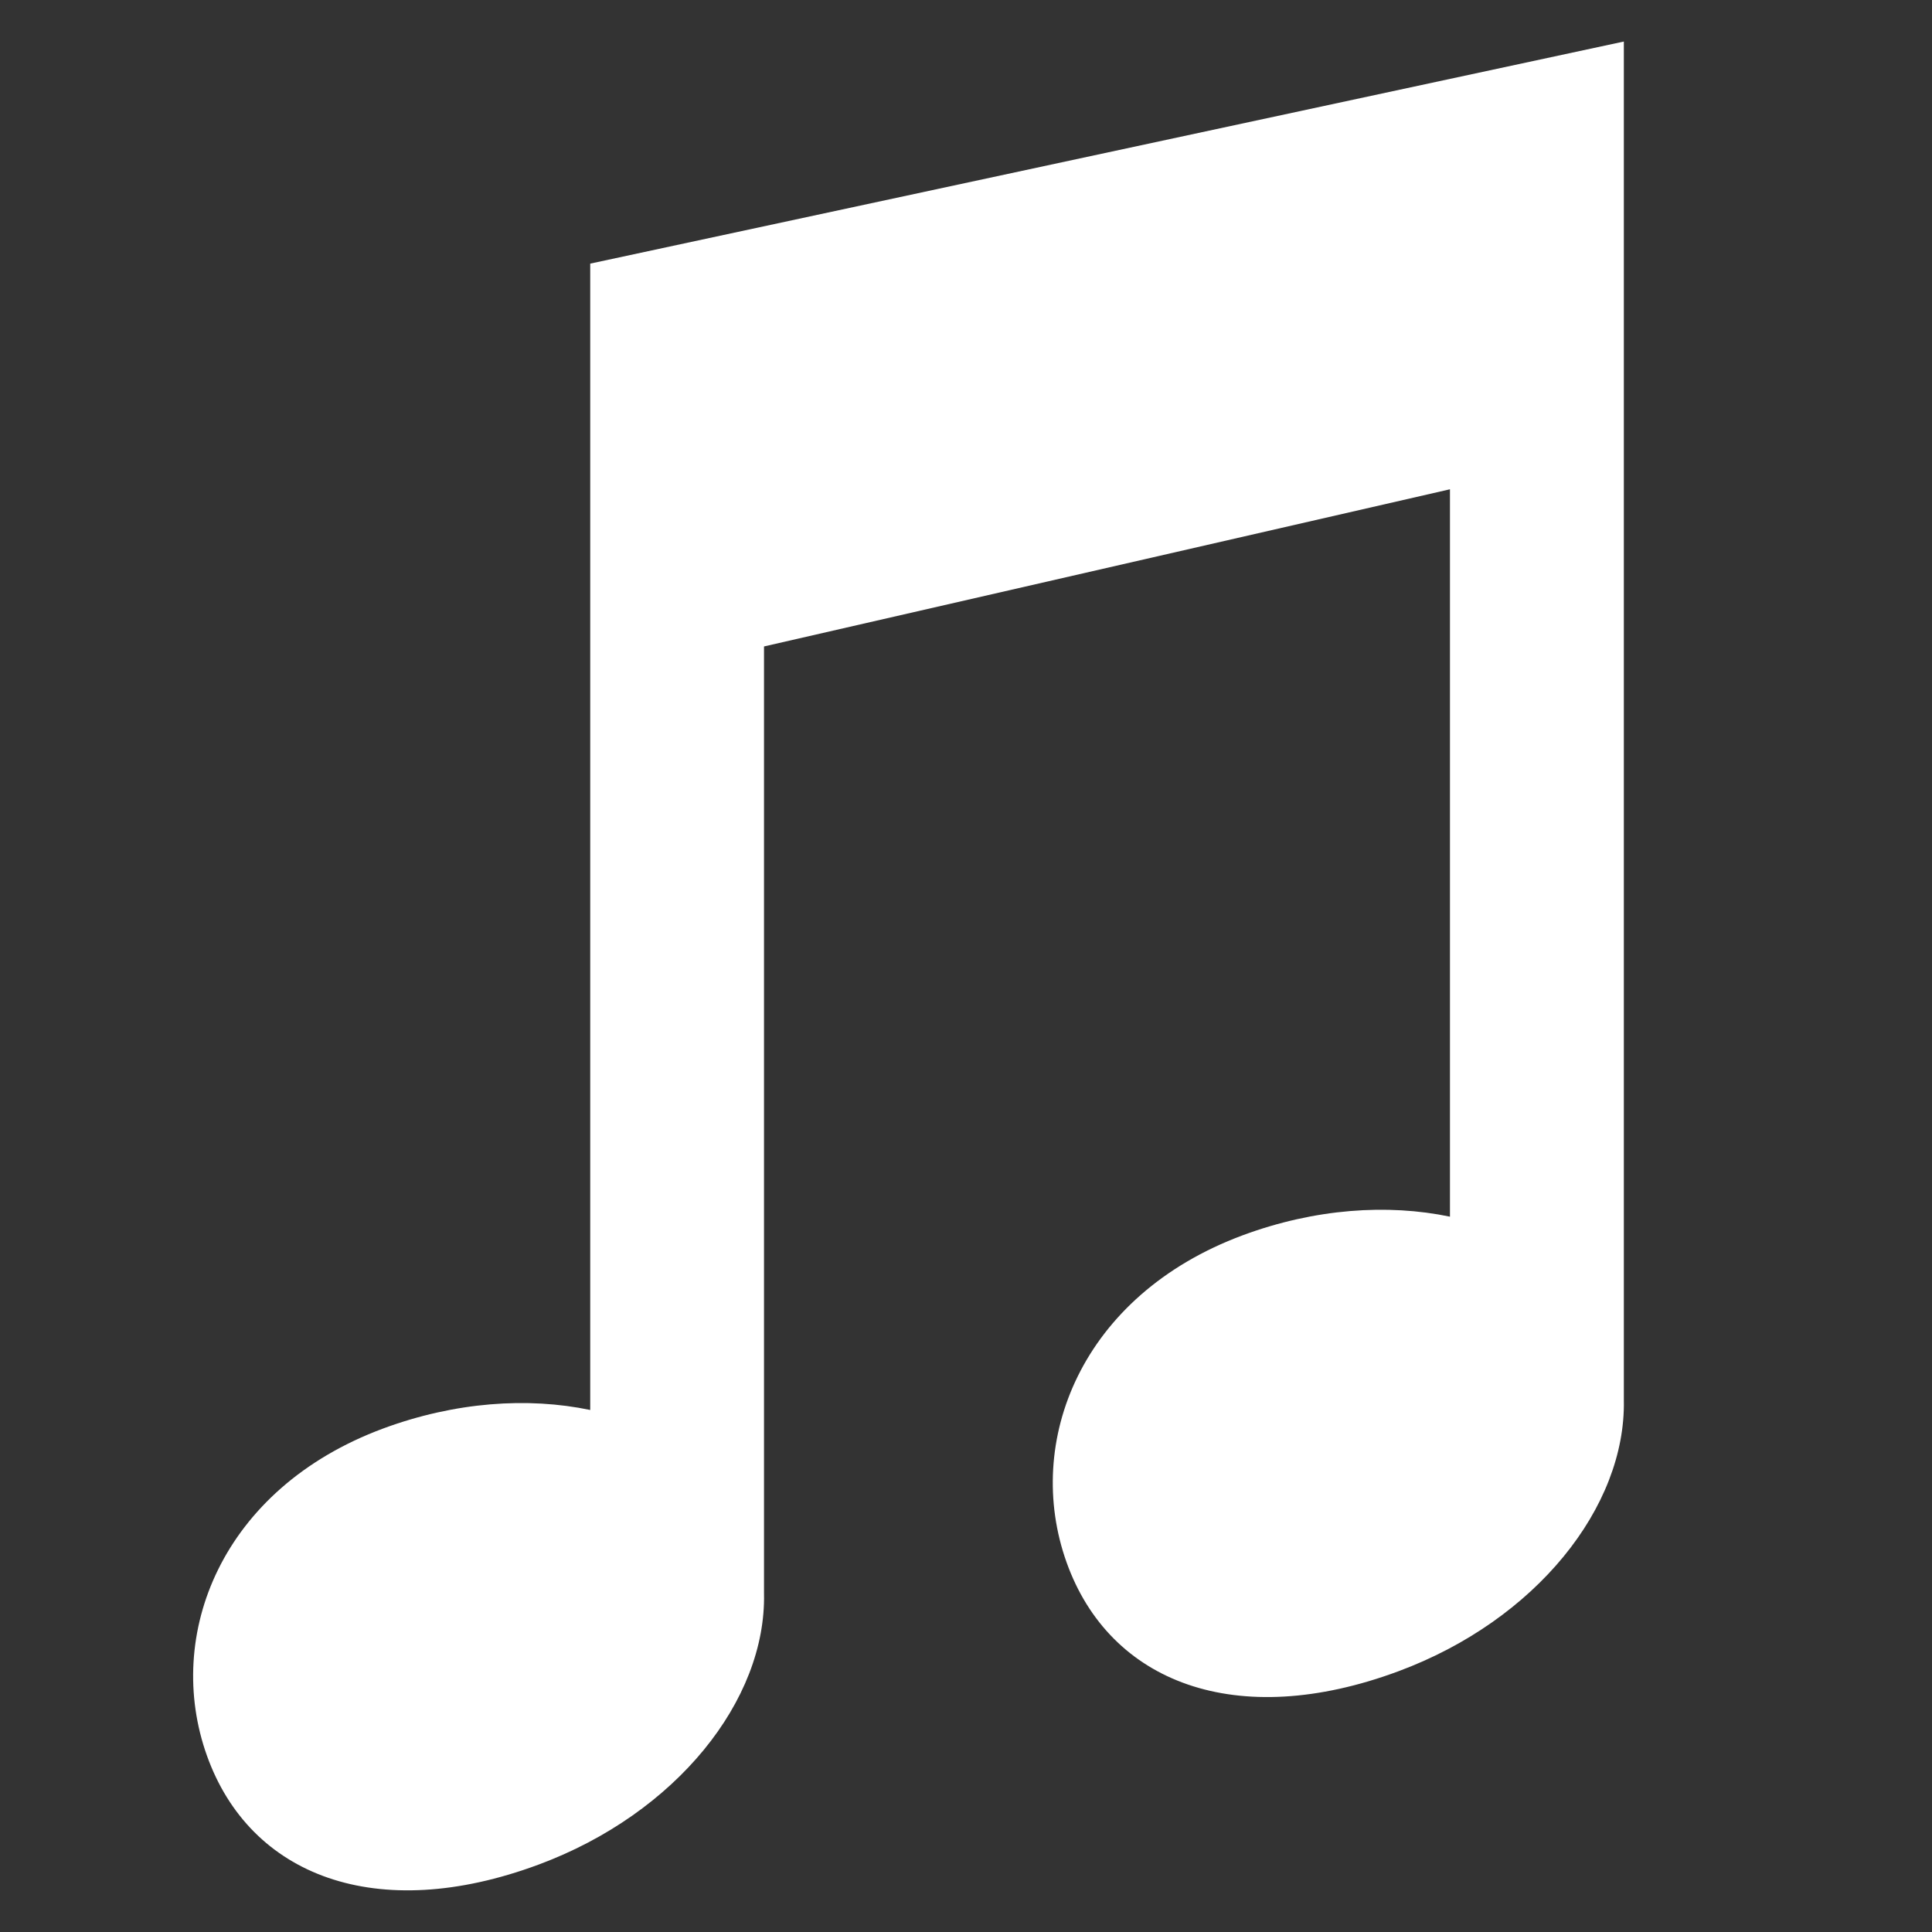 <?xml version="1.0" encoding="utf-8"?>
<!-- Generated by IcoMoon.io -->
<!DOCTYPE svg PUBLIC "-//W3C//DTD SVG 1.1//EN" "http://www.w3.org/Graphics/SVG/1.1/DTD/svg11.dtd">
<svg version="1.1" xmlns="http://www.w3.org/2000/svg" xmlns:xlink="http://www.w3.org/1999/xlink" width="20" height="20" viewBox="0 0 20 20">
<rect x="0" y="0" width="20" height="20" fill="#333333" stroke="none"/>
<g id="icomoon-ignore">
</g>
<path d="M6.11 2.729v11.867c-0.646-0.135-1.398-0.084-2.144 0.192-1.677 0.623-2.269 2.14-1.824 3.386s1.757 1.751 3.434 1.128c1.424-0.529 2.357-1.701 2.333-2.807 0 0 0-6.293 0-9.803l7.101-1.627v7.53c-0.646-0.135-1.398-0.084-2.144 0.192-1.678 0.623-2.27 2.14-1.825 3.386s1.757 1.751 3.435 1.128c1.425-0.529 2.356-1.701 2.334-2.807v-14.064l-10.7 2.299z" fill="#ffffff"></path>
</svg>
